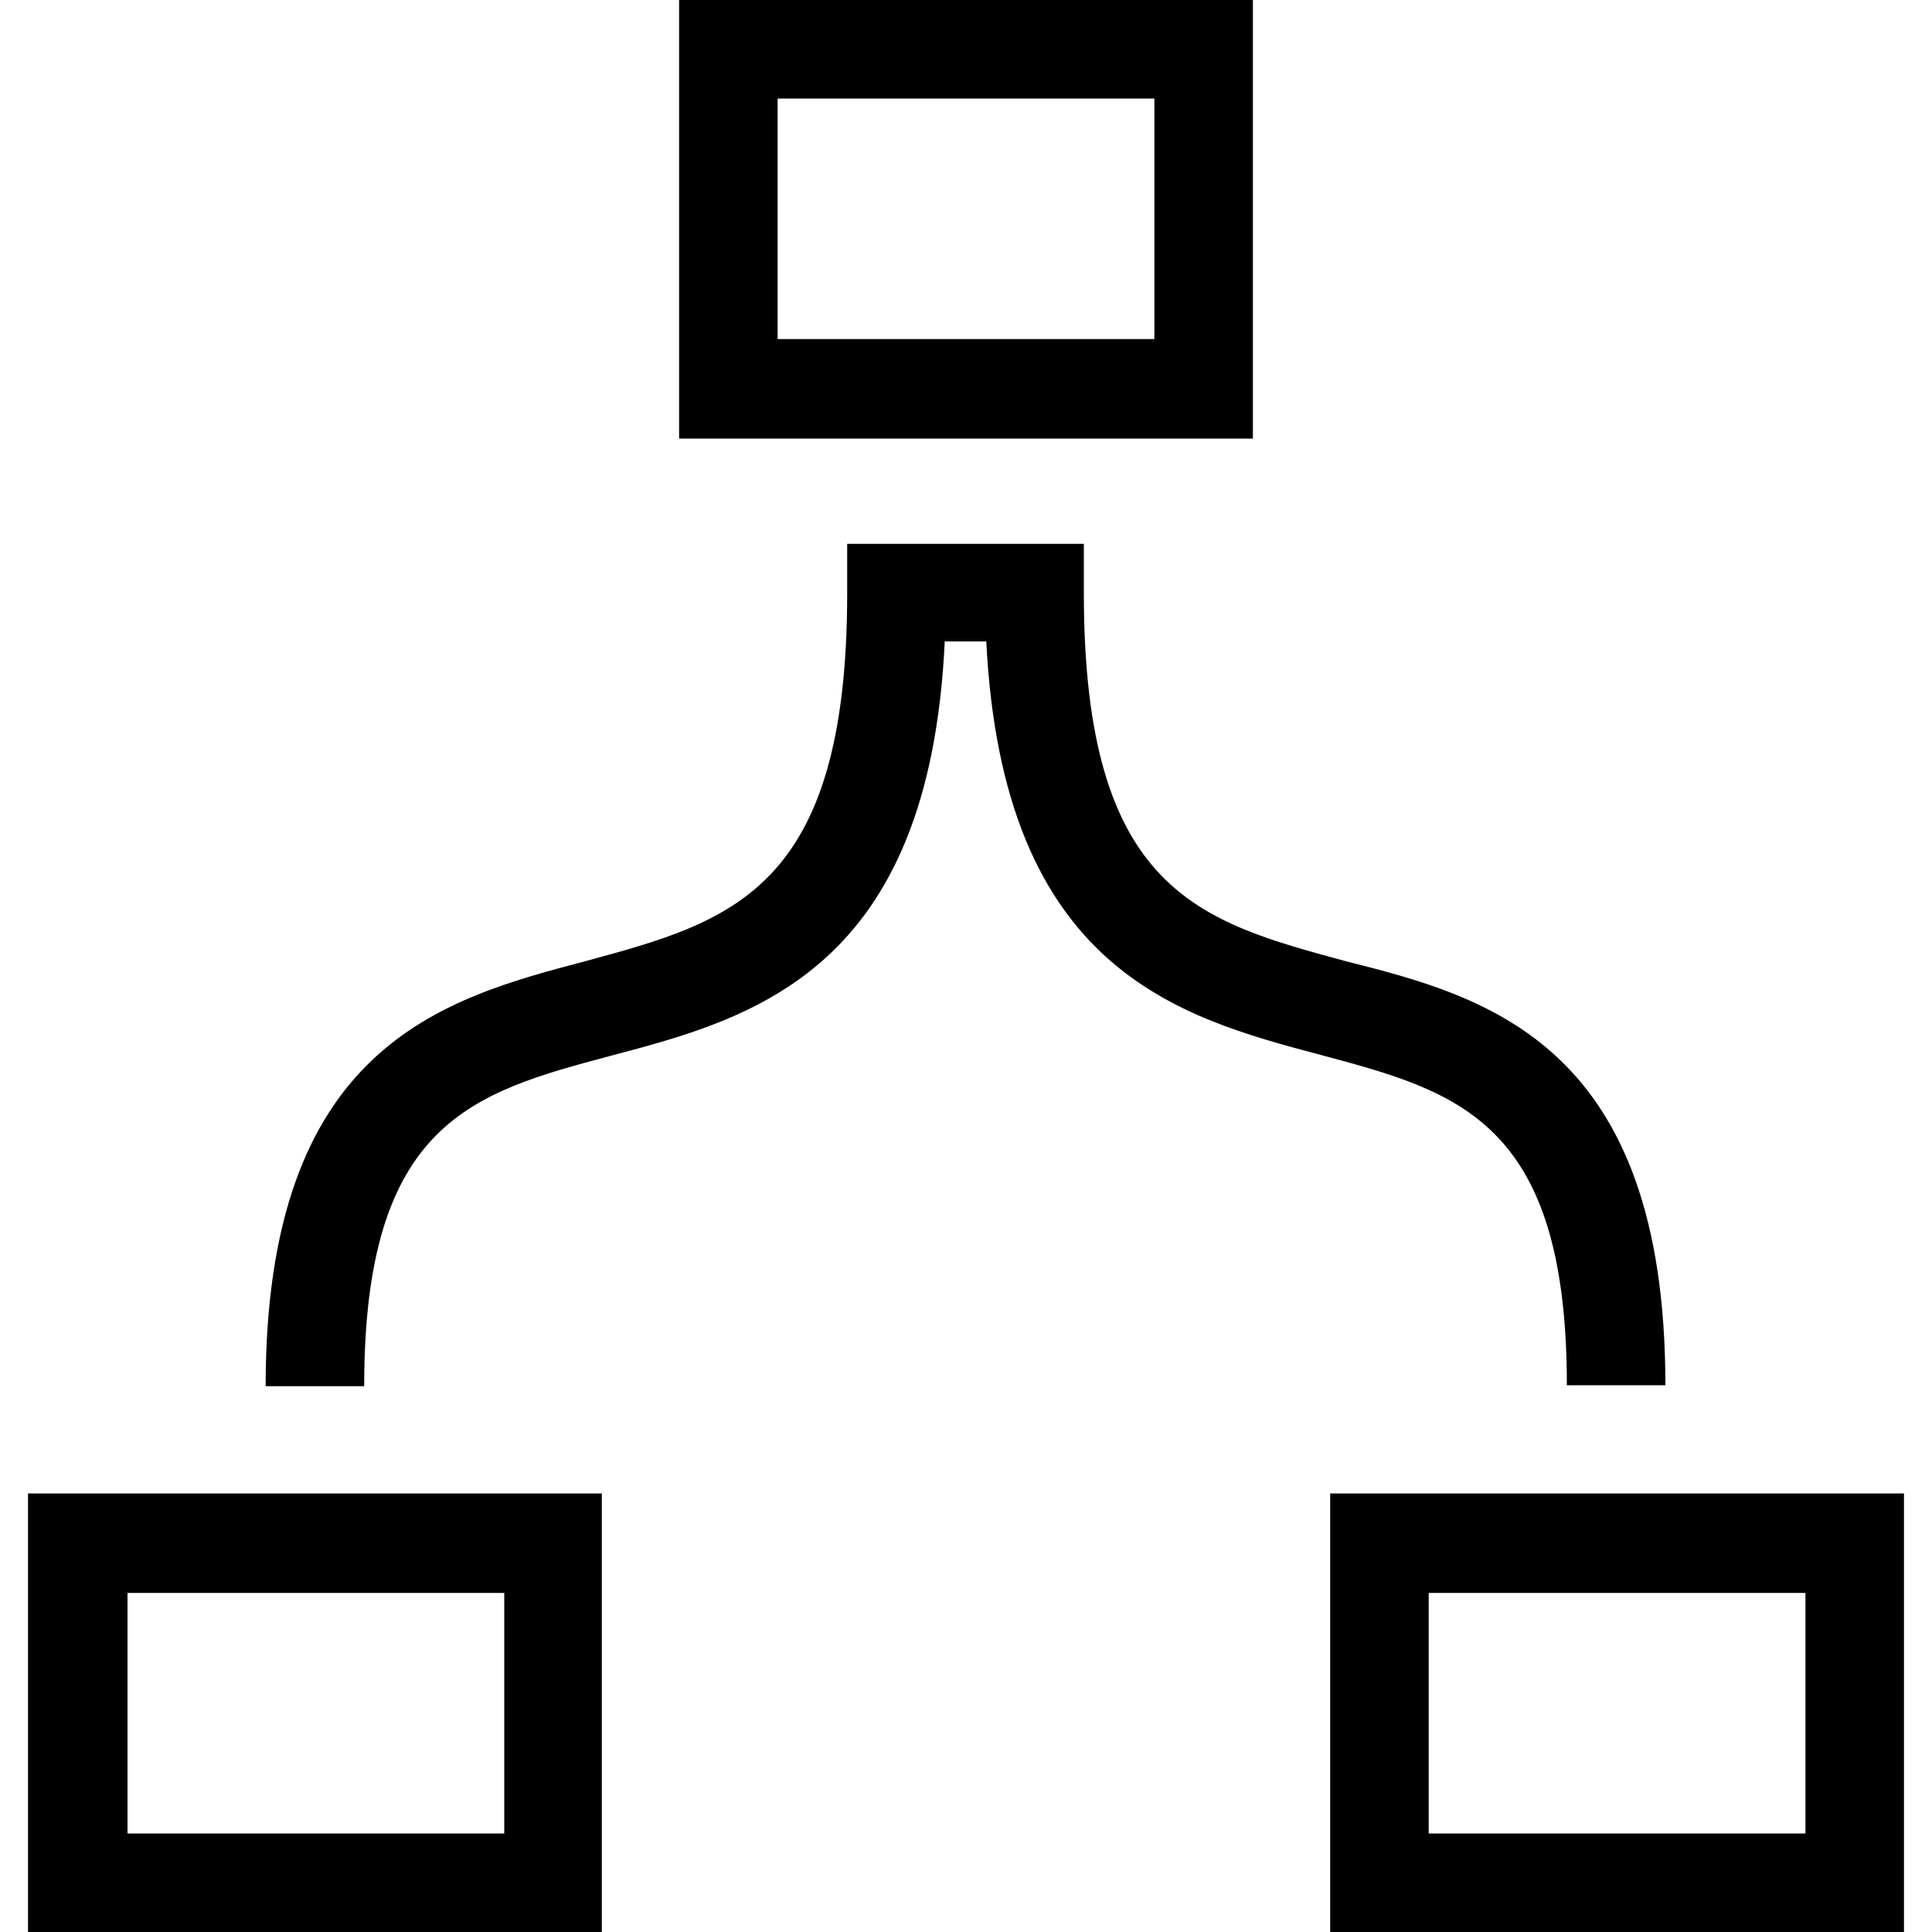 <?xml version="1.0" standalone="no"?><!DOCTYPE svg PUBLIC "-//W3C//DTD SVG 1.1//EN" "http://www.w3.org/Graphics/SVG/1.1/DTD/svg11.dtd"><svg t="1545192126311" class="icon" style="" viewBox="0 0 1024 1024" version="1.1" xmlns="http://www.w3.org/2000/svg" p-id="1842" xmlns:xlink="http://www.w3.org/1999/xlink" width="64" height="64"><defs><style type="text/css"></style></defs><path d="M882.688 734.208h-52.224c0-140.288-57.856-155.648-130.56-175.104-75.264-19.968-168.448-45.056-177.152-219.136h-22.016c-8.192 174.592-101.376 199.68-177.152 219.648-72.704 19.456-130.56 34.816-130.56 175.104H140.8c0-180.224 93.696-205.312 169.472-225.28 77.312-20.992 138.752-37.376 138.752-195.072v-26.112h125.44v26.112c0 158.208 61.44 174.08 138.752 195.072 75.264 18.944 169.472 44.032 169.472 224.768zM664.064 232.448H359.936V0h304.128v232.448zM412.16 179.712h199.68V52.224h-199.68v127.488zM319.488 1024H14.848v-232.448h304.128V1024z m-251.904-52.224h199.68v-127.488h-199.68v127.488zM1009.152 1024h-304.128v-232.448h304.128V1024z m-251.904-52.224h199.68v-127.488h-199.68v127.488z" p-id="1843"></path></svg>